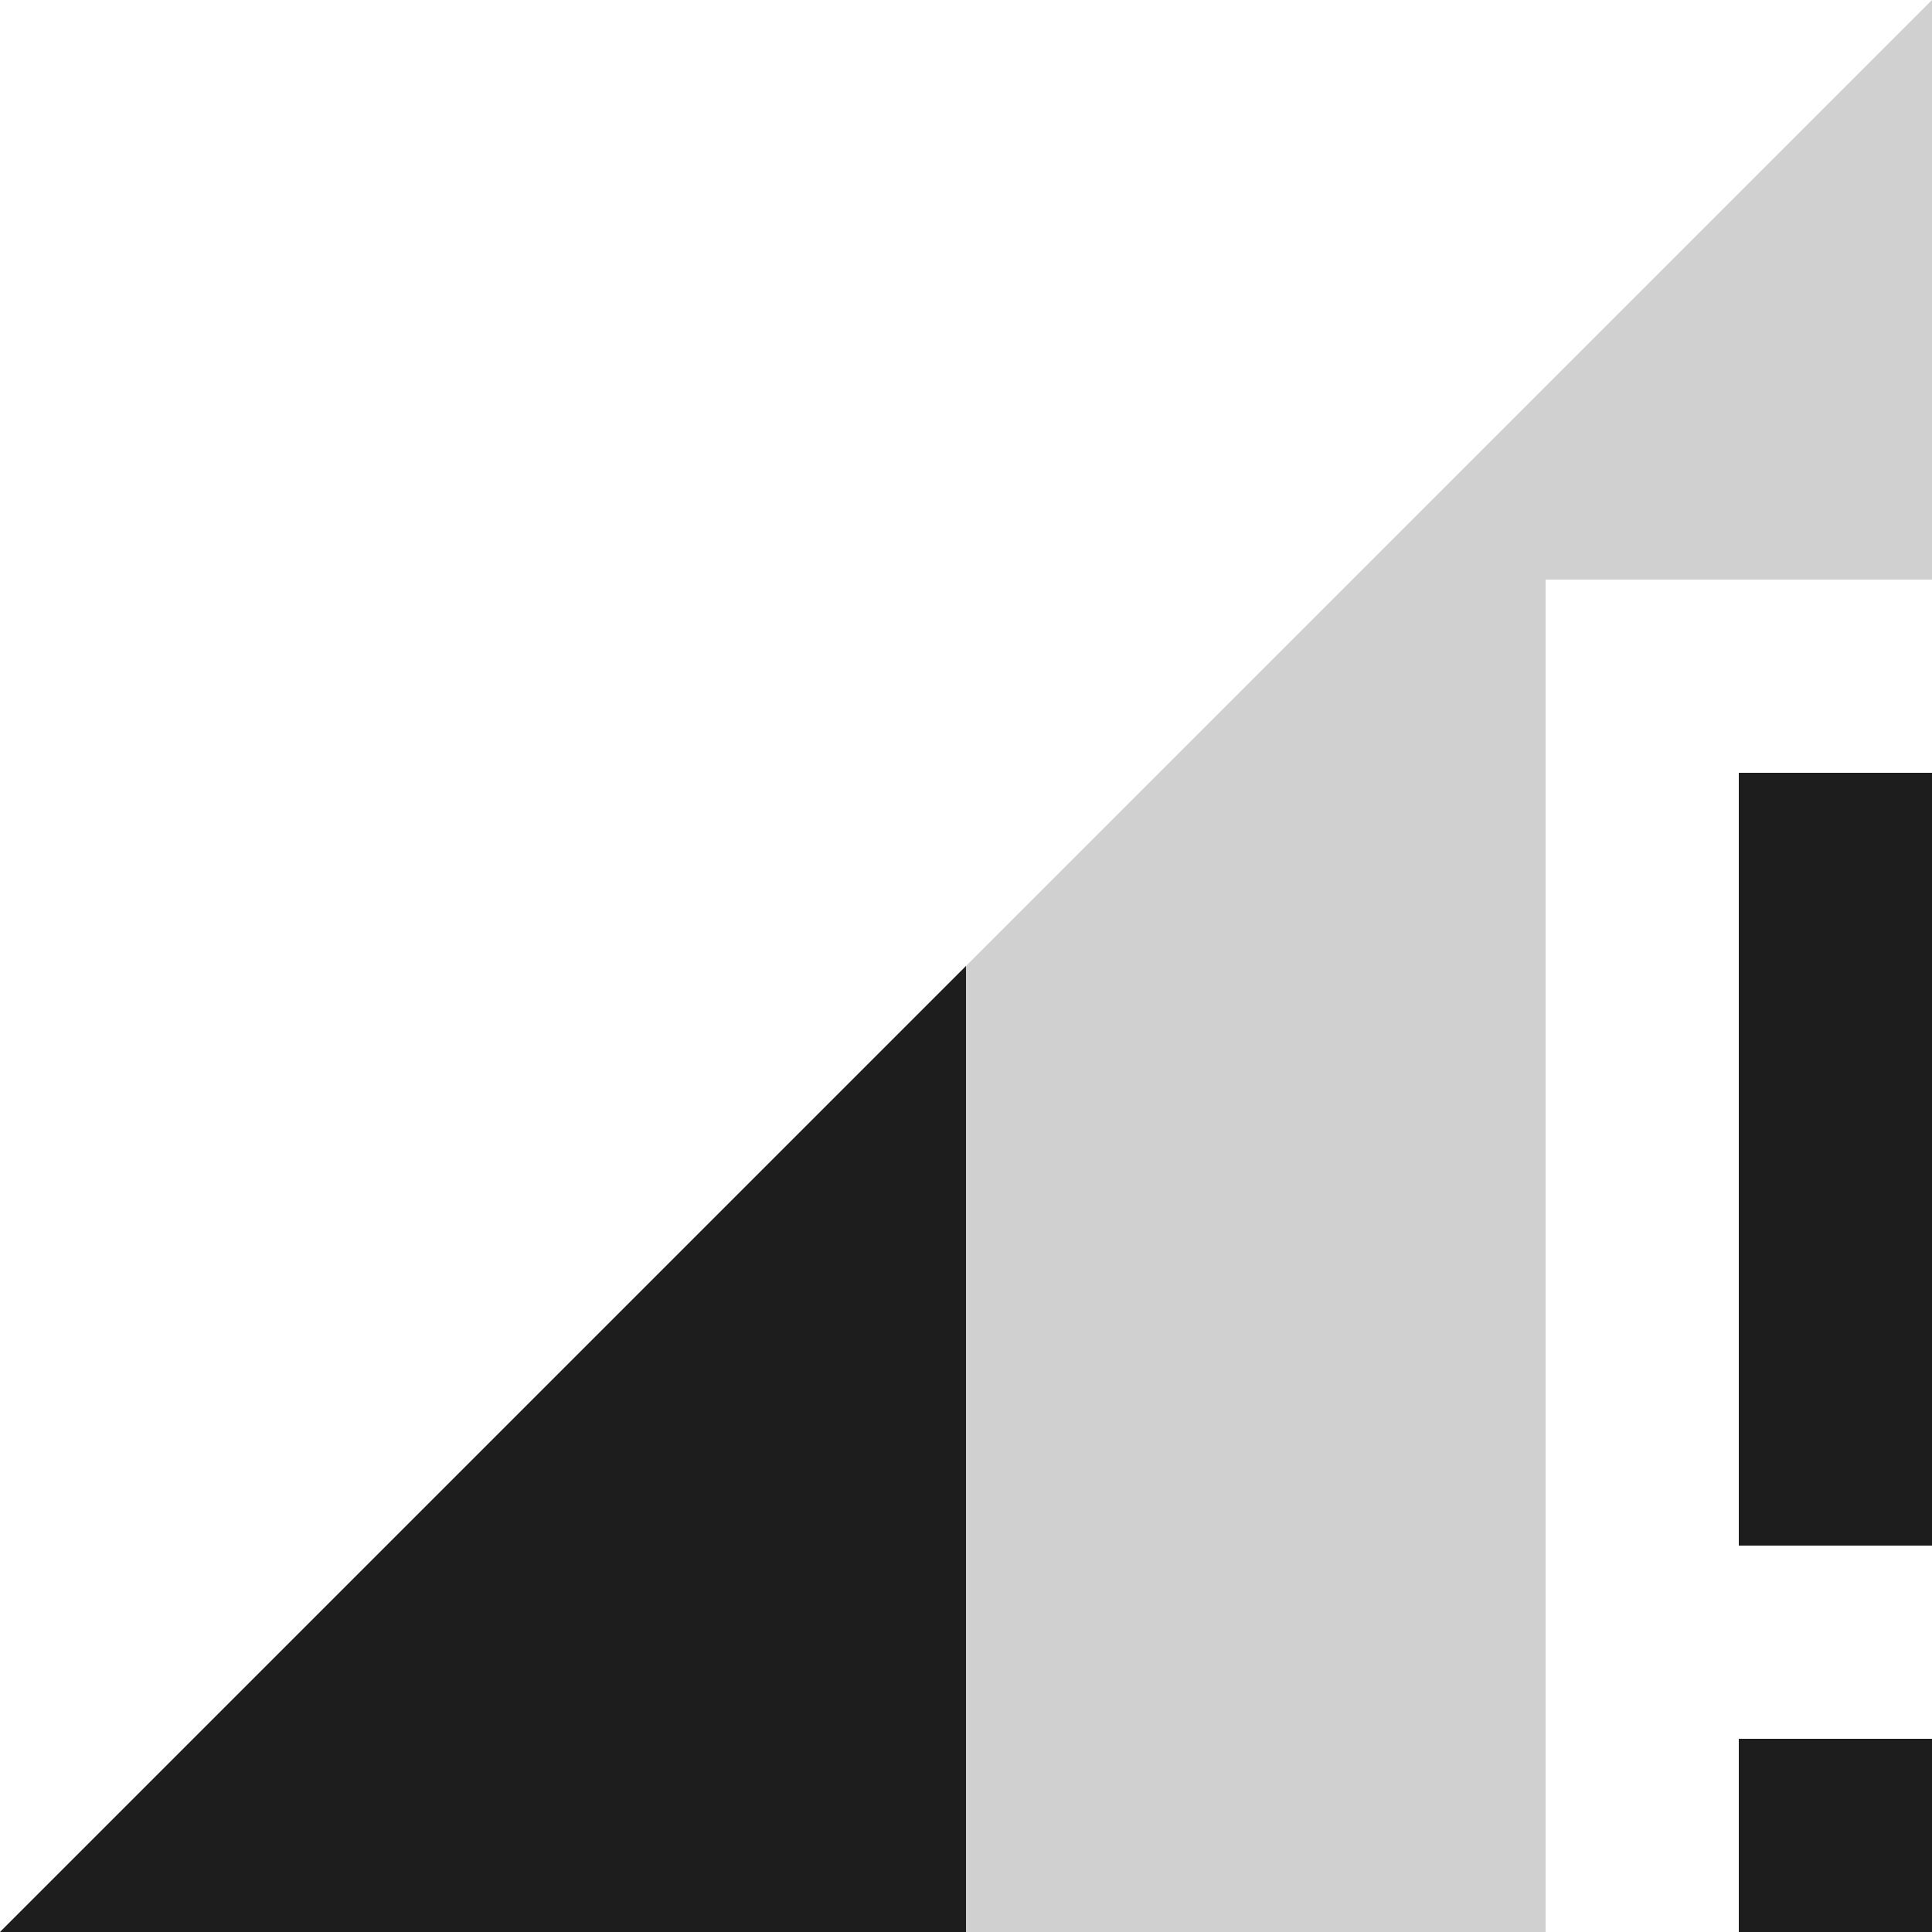 <?xml version="1.0" encoding="UTF-8"?>
<svg width="20px" height="20px" viewBox="0 0 20 20" version="1.1" xmlns="http://www.w3.org/2000/svg" xmlns:xlink="http://www.w3.org/1999/xlink">
    <!-- Generator: Sketch 52.5 (67469) - http://www.bohemiancoding.com/sketch -->
    <title>signal_cellular_connected_no_internet_1_bar</title>
    <desc>Created with Sketch.</desc>
    <g id="Icons" stroke="none" stroke-width="1" fill="none" fill-rule="evenodd">
        <g id="Two-Tone" transform="translate(-748, -1794)">
            <g id="Device" transform="translate(100, 1650)">
                <g id="Two-Tone-/-Device-/-signal_cellular_connected_no_internet_1_bar" transform="translate(646, 142)">
                    <g>
                        <polygon id="Path" points="0 0 24 0 24 24 0 24"></polygon>
                        <polygon id="🔹-Secondary-Color" fill="#D0D0D0" points="22 8 22 2 2 22 18 22 18 8"></polygon>
                        <path d="M20,10 L20,18 L22,18 L22,10 L20,10 Z M12,22 L12,12 L2,22 L12,22 Z M20,22 L22,22 L22,20 L20,20 L20,22 Z" id="🔹-Primary-Color" fill="#1D1D1D"></path>
                    </g>
                </g>
            </g>
        </g>
    </g>
</svg>